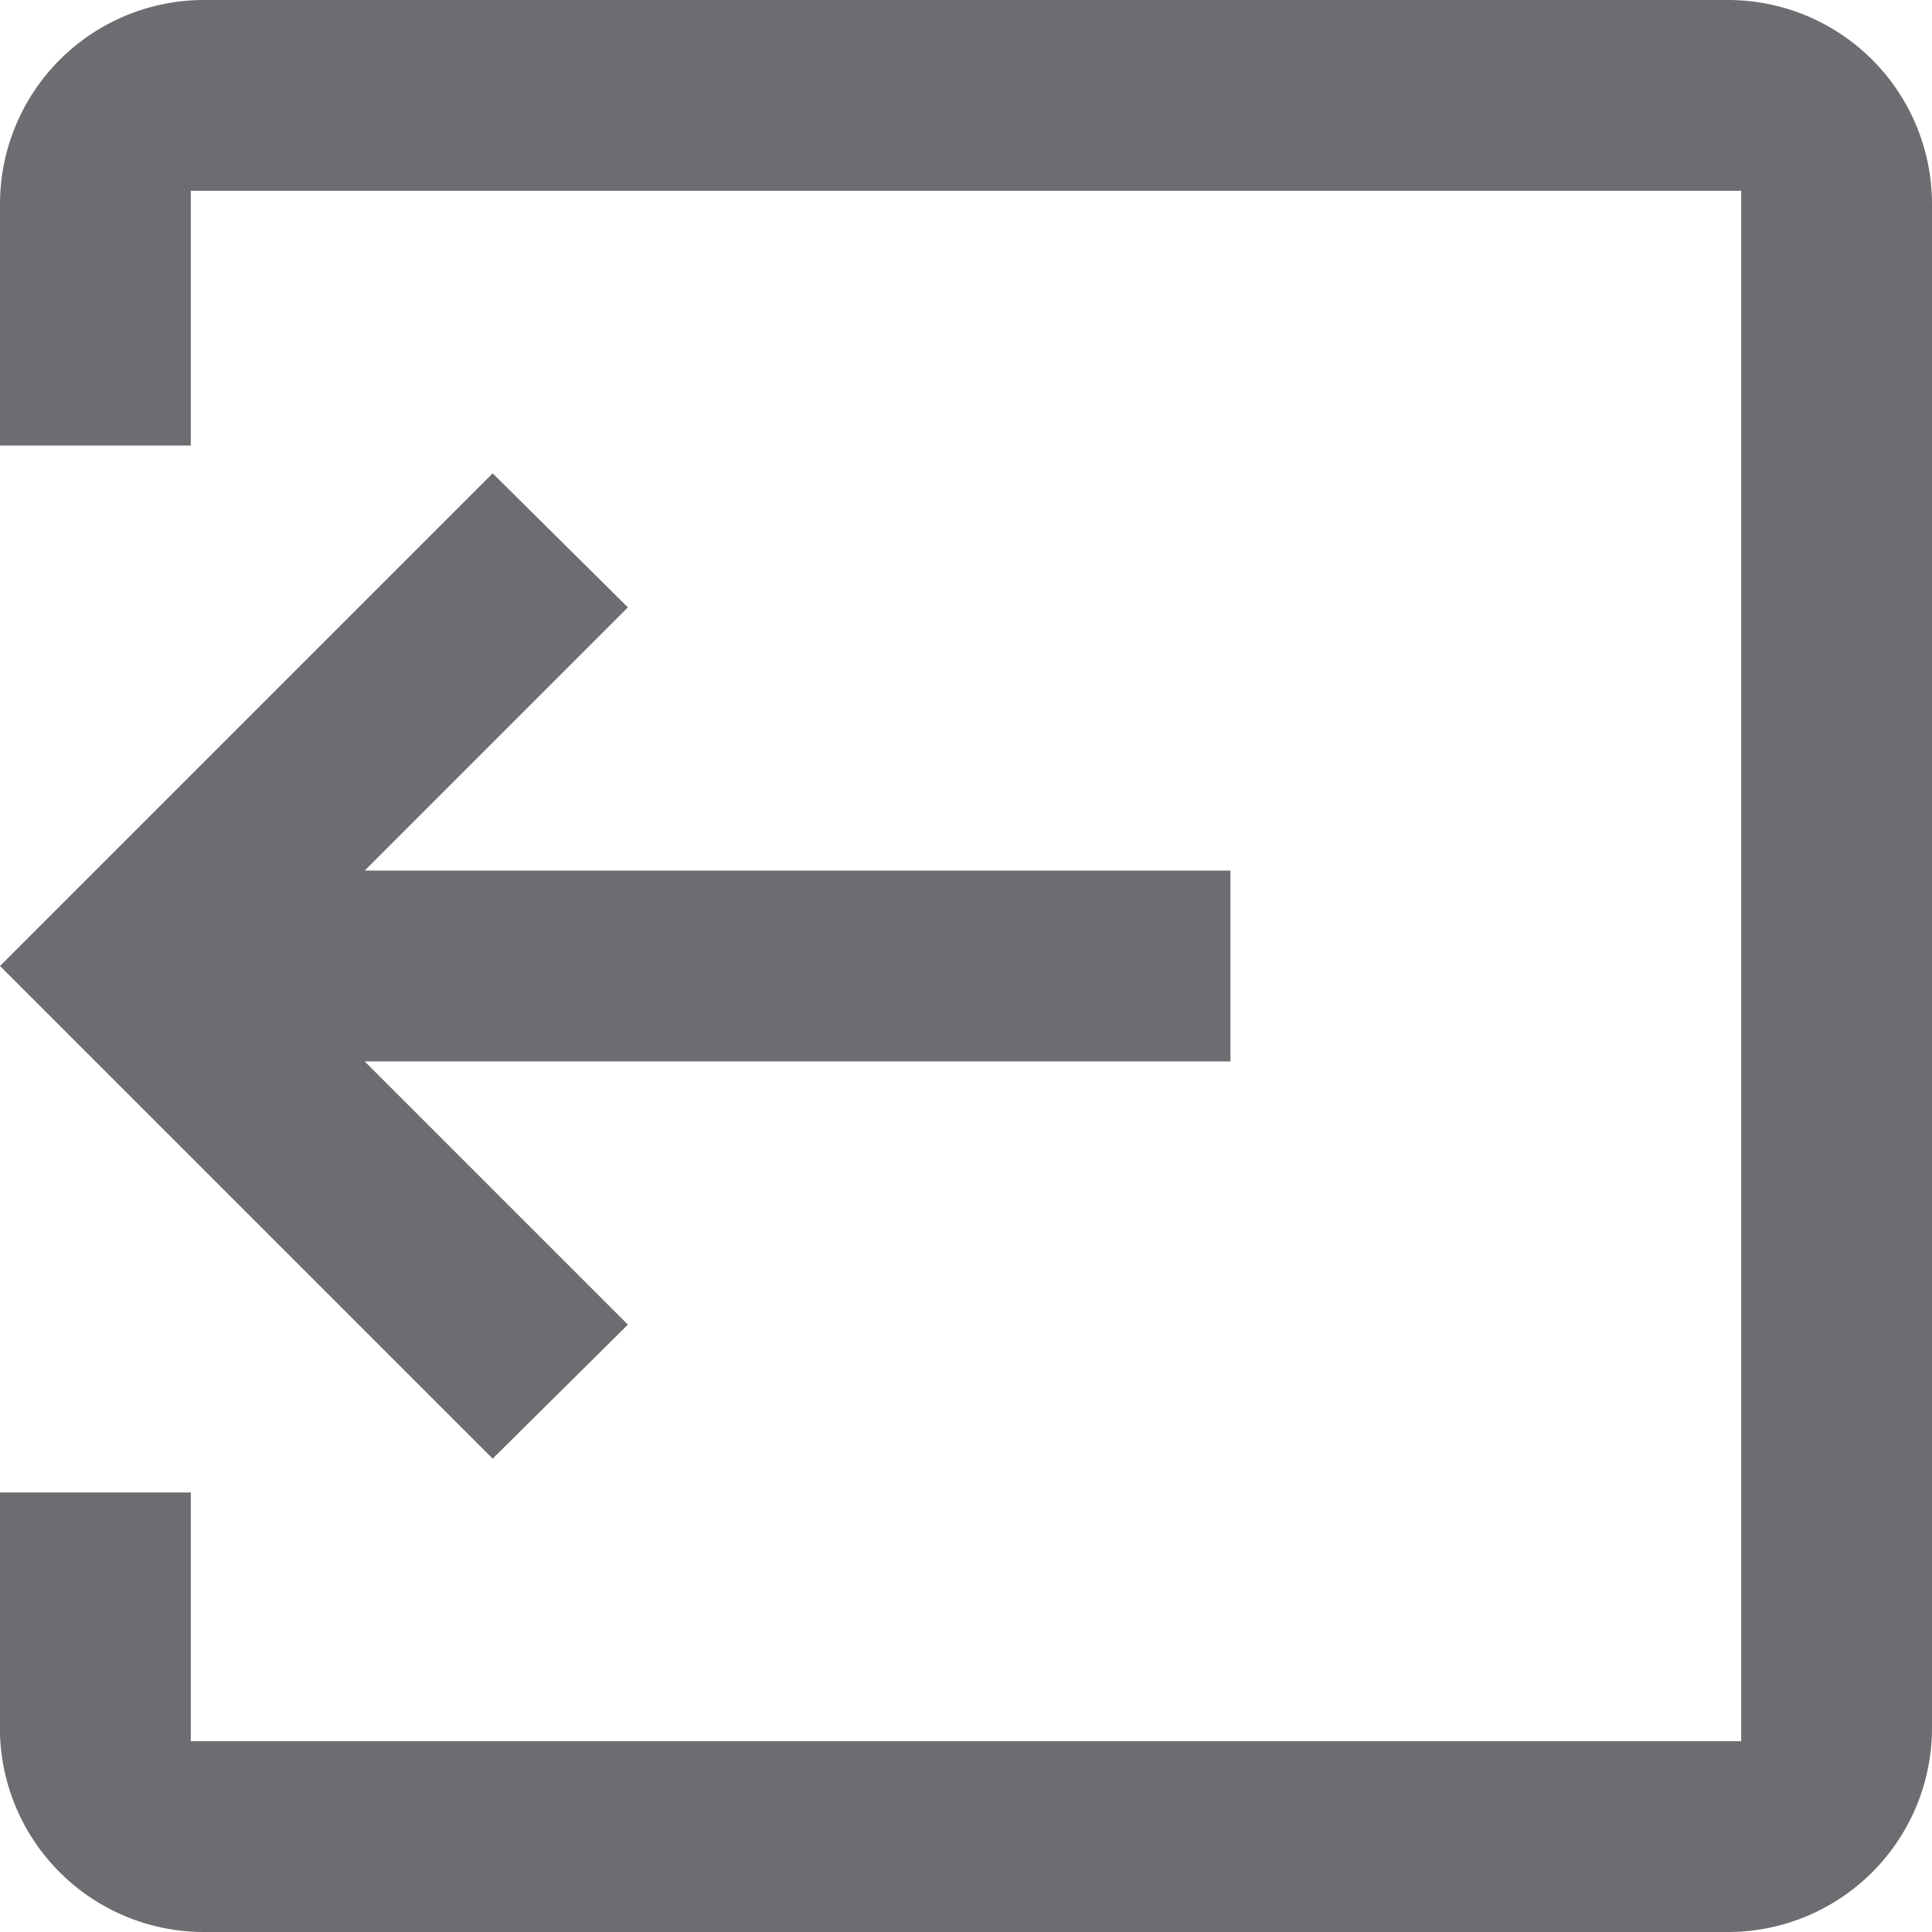 <svg xmlns="http://www.w3.org/2000/svg" viewBox="0 0 16 16"><defs><style>.cls-1{fill:#6d6d71;}</style></defs><title>sign-out-ico</title><g id="Layer_2" data-name="Layer 2"><g id="Layer_1-2" data-name="Layer 1"><polygon class="cls-1" points="0 8 4.08 12.08 5.2 10.97 3.02 8.79 10.19 8.79 10.19 7.21 3.02 7.21 5.2 5.03 4.08 3.92 0 8"/><path class="cls-1" d="M1.69,16H14.31A1.69,1.69,0,0,0,16,14.31V1.69A1.69,1.69,0,0,0,14.31,0H1.69A1.69,1.69,0,0,0,0,1.69v2H1.58V1.58H14.42V14.42H1.58V12.36H0v2A1.69,1.69,0,0,0,1.69,16Z"/></g></g></svg>